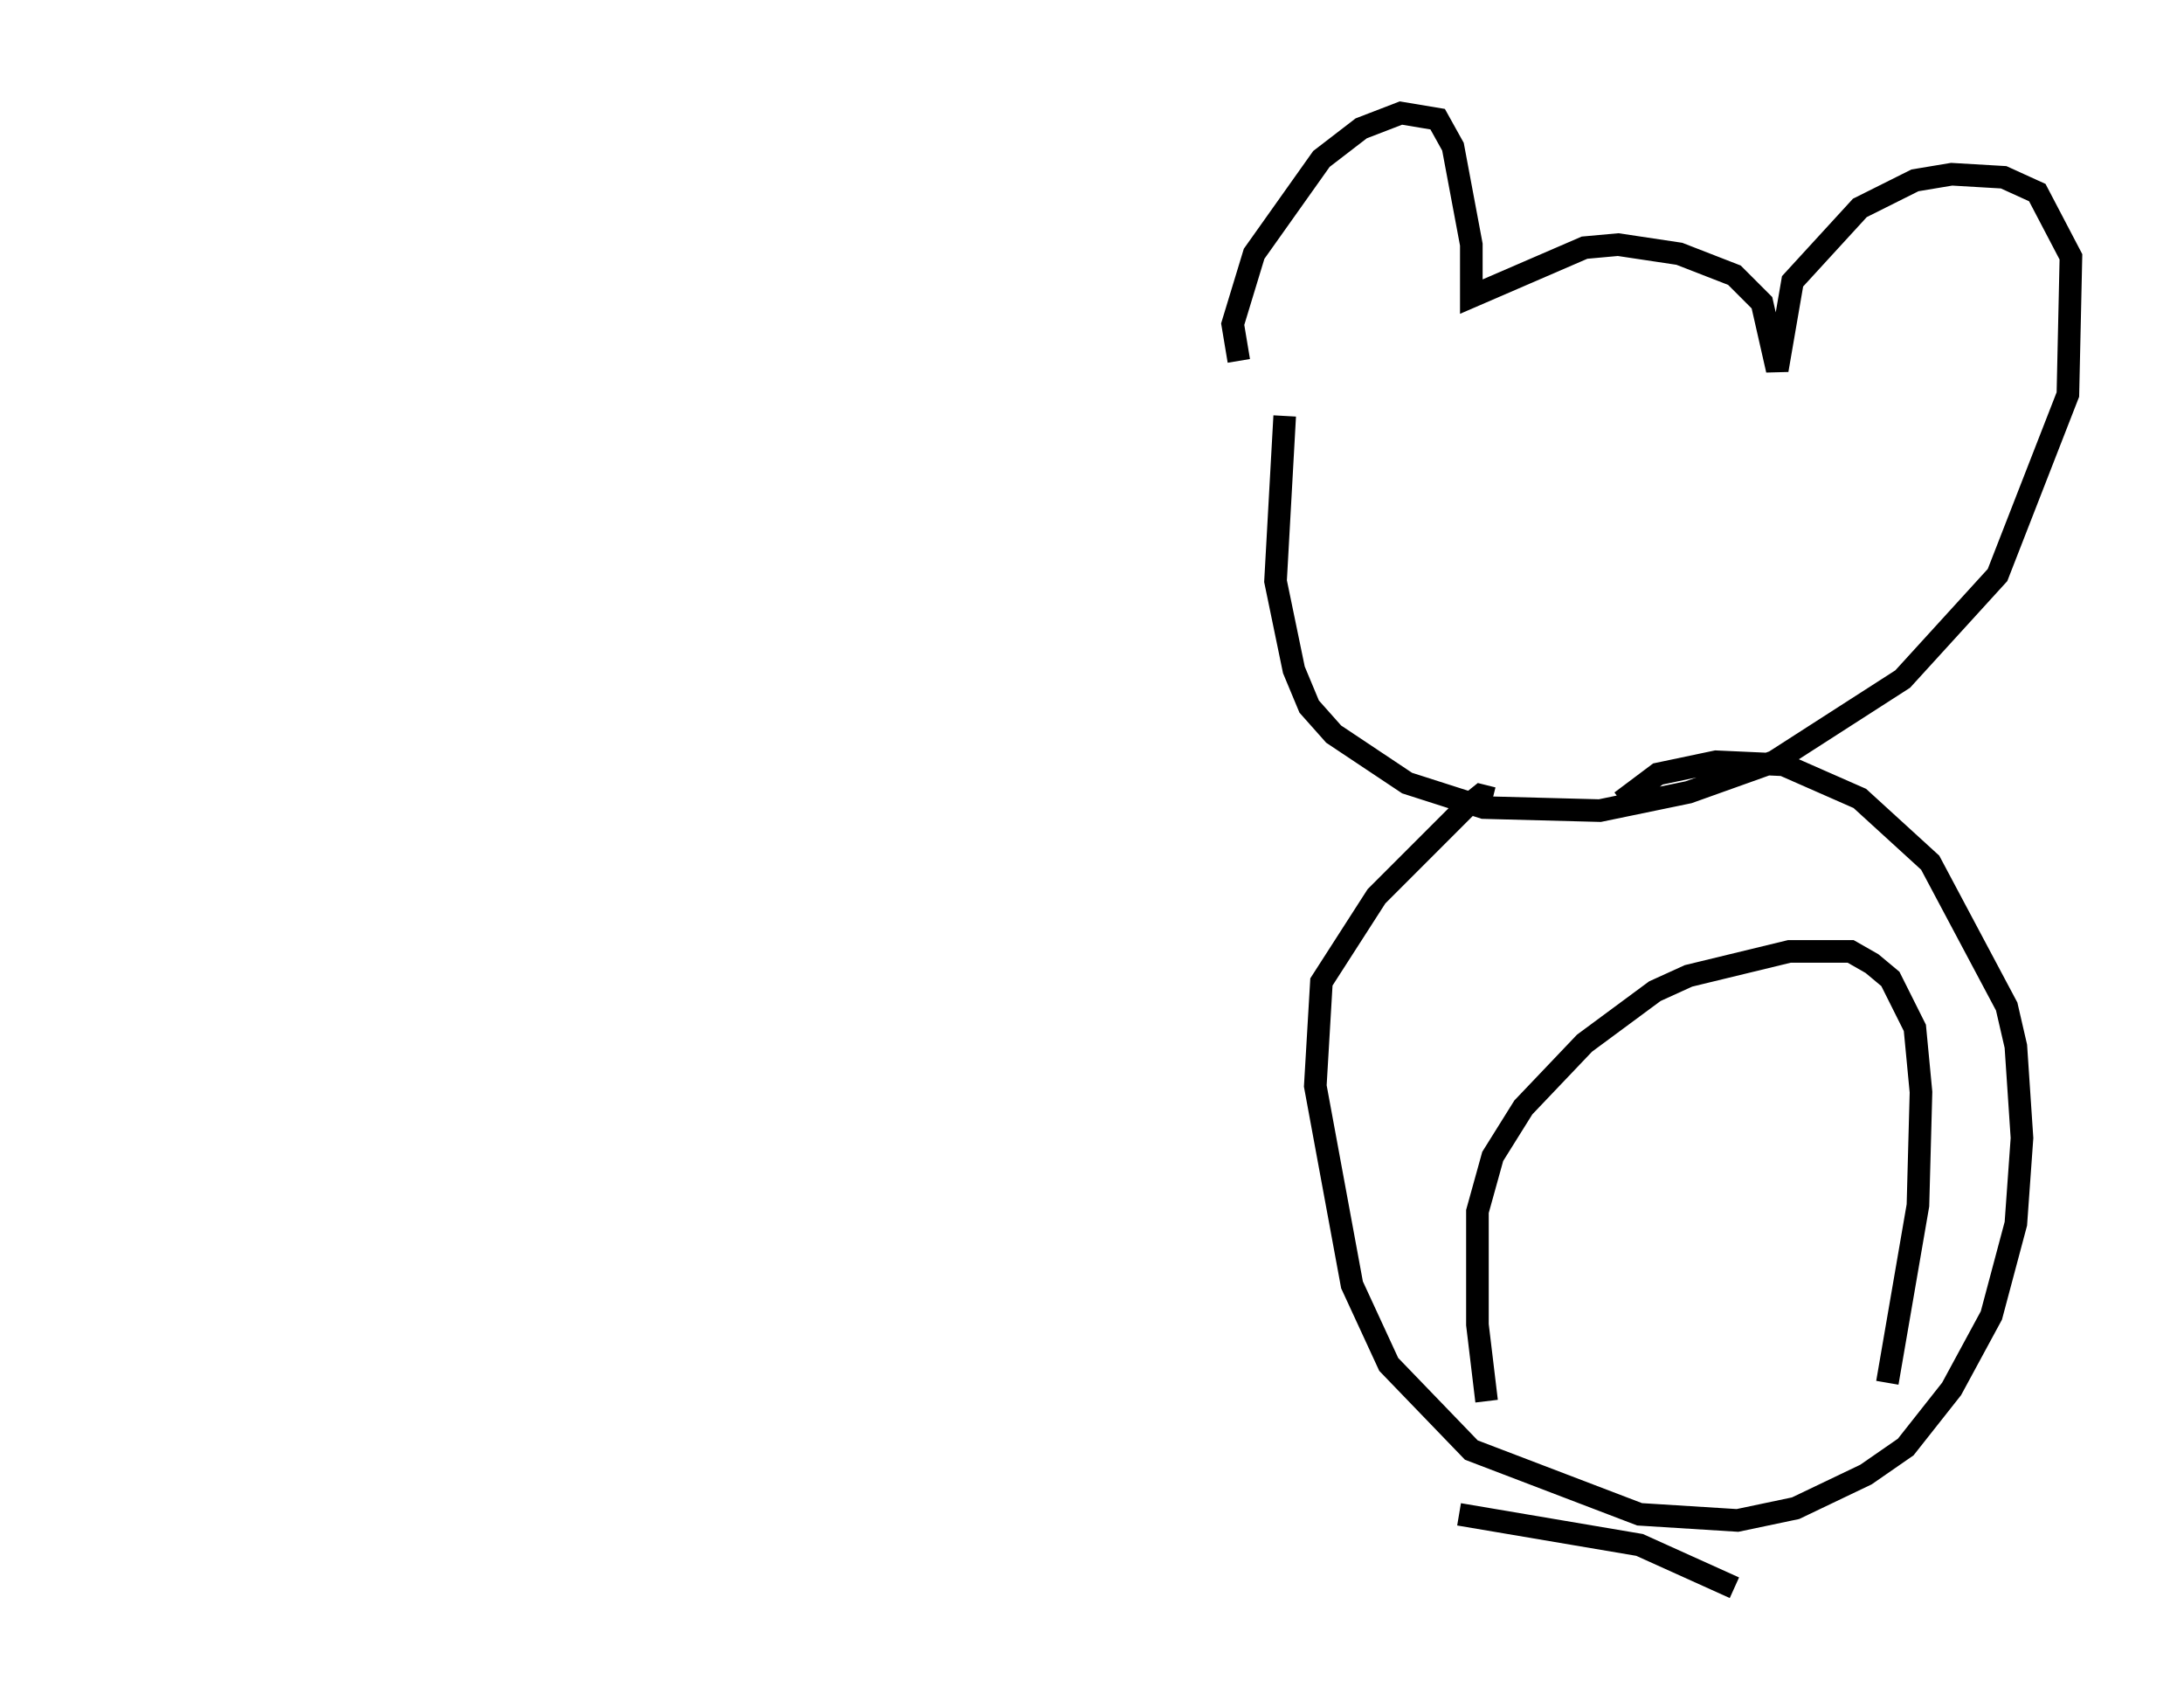 <?xml version="1.0" encoding="utf-8" ?>
<svg baseProfile="full" height="75.223" version="1.1" width="96.603" xmlns="http://www.w3.org/2000/svg" xmlns:ev="http://www.w3.org/2001/xml-events" xmlns:xlink="http://www.w3.org/1999/xlink"><defs /><rect fill="white" height="75.223" width="96.603" x="0" y="0" /><path d="M55.202, 16.502 m-0.406, -0.541 l-0.271, -1.624 0.947, -3.112 l2.977, -4.195 1.759, -1.353 l1.759, -0.677 1.624, 0.271 l0.677, 1.218 0.812, 4.33 l0.0, 2.3 5.007, -2.165 l1.488, -0.135 2.706, 0.406 l2.436, 0.947 1.218, 1.218 l0.677, 2.977 0.677, -3.924 l2.977, -3.248 2.436, -1.218 l1.624, -0.271 2.3, 0.135 l1.488, 0.677 1.488, 2.842 l-0.135, 6.089 -3.112, 7.984 l-4.195, 4.601 -5.683, 3.654 l-3.789, 1.353 -3.924, 0.812 l-5.142, -0.135 -3.383, -1.083 l-3.248, -2.165 -1.083, -1.218 l-0.677, -1.624 -0.812, -3.924 l0.406, -7.307 m-51.826, -2.165 l0.0, 0.0 m61.028, 19.08 l-0.541, -0.135 -0.677, 0.541 l-3.924, 3.924 -2.436, 3.789 l-0.271, 4.601 1.624, 8.796 l1.624, 3.518 3.654, 3.789 l7.442, 2.842 4.33, 0.271 l2.571, -0.541 3.112, -1.488 l1.759, -1.218 2.03, -2.571 l1.759, -3.248 1.083, -4.059 l0.271, -3.789 -0.271, -4.059 l-0.406, -1.759 -3.383, -6.36 l-3.112, -2.842 -3.383, -1.488 l-2.977, -0.135 -2.571, 0.541 l-1.624, 1.218 m-5.954, 26.522 l-0.406, -3.383 0.0, -5.007 l0.677, -2.436 1.353, -2.165 l2.706, -2.842 3.112, -2.3 l1.488, -0.677 4.465, -1.083 l2.706, 0.0 0.947, 0.541 l0.812, 0.677 1.083, 2.165 l0.271, 2.842 -0.135, 5.007 l-1.353, 7.848 m-18.944, 5.819 l7.984, 1.353 4.195, 1.894 " fill="none" stroke="black" stroke-width="1" /></svg>